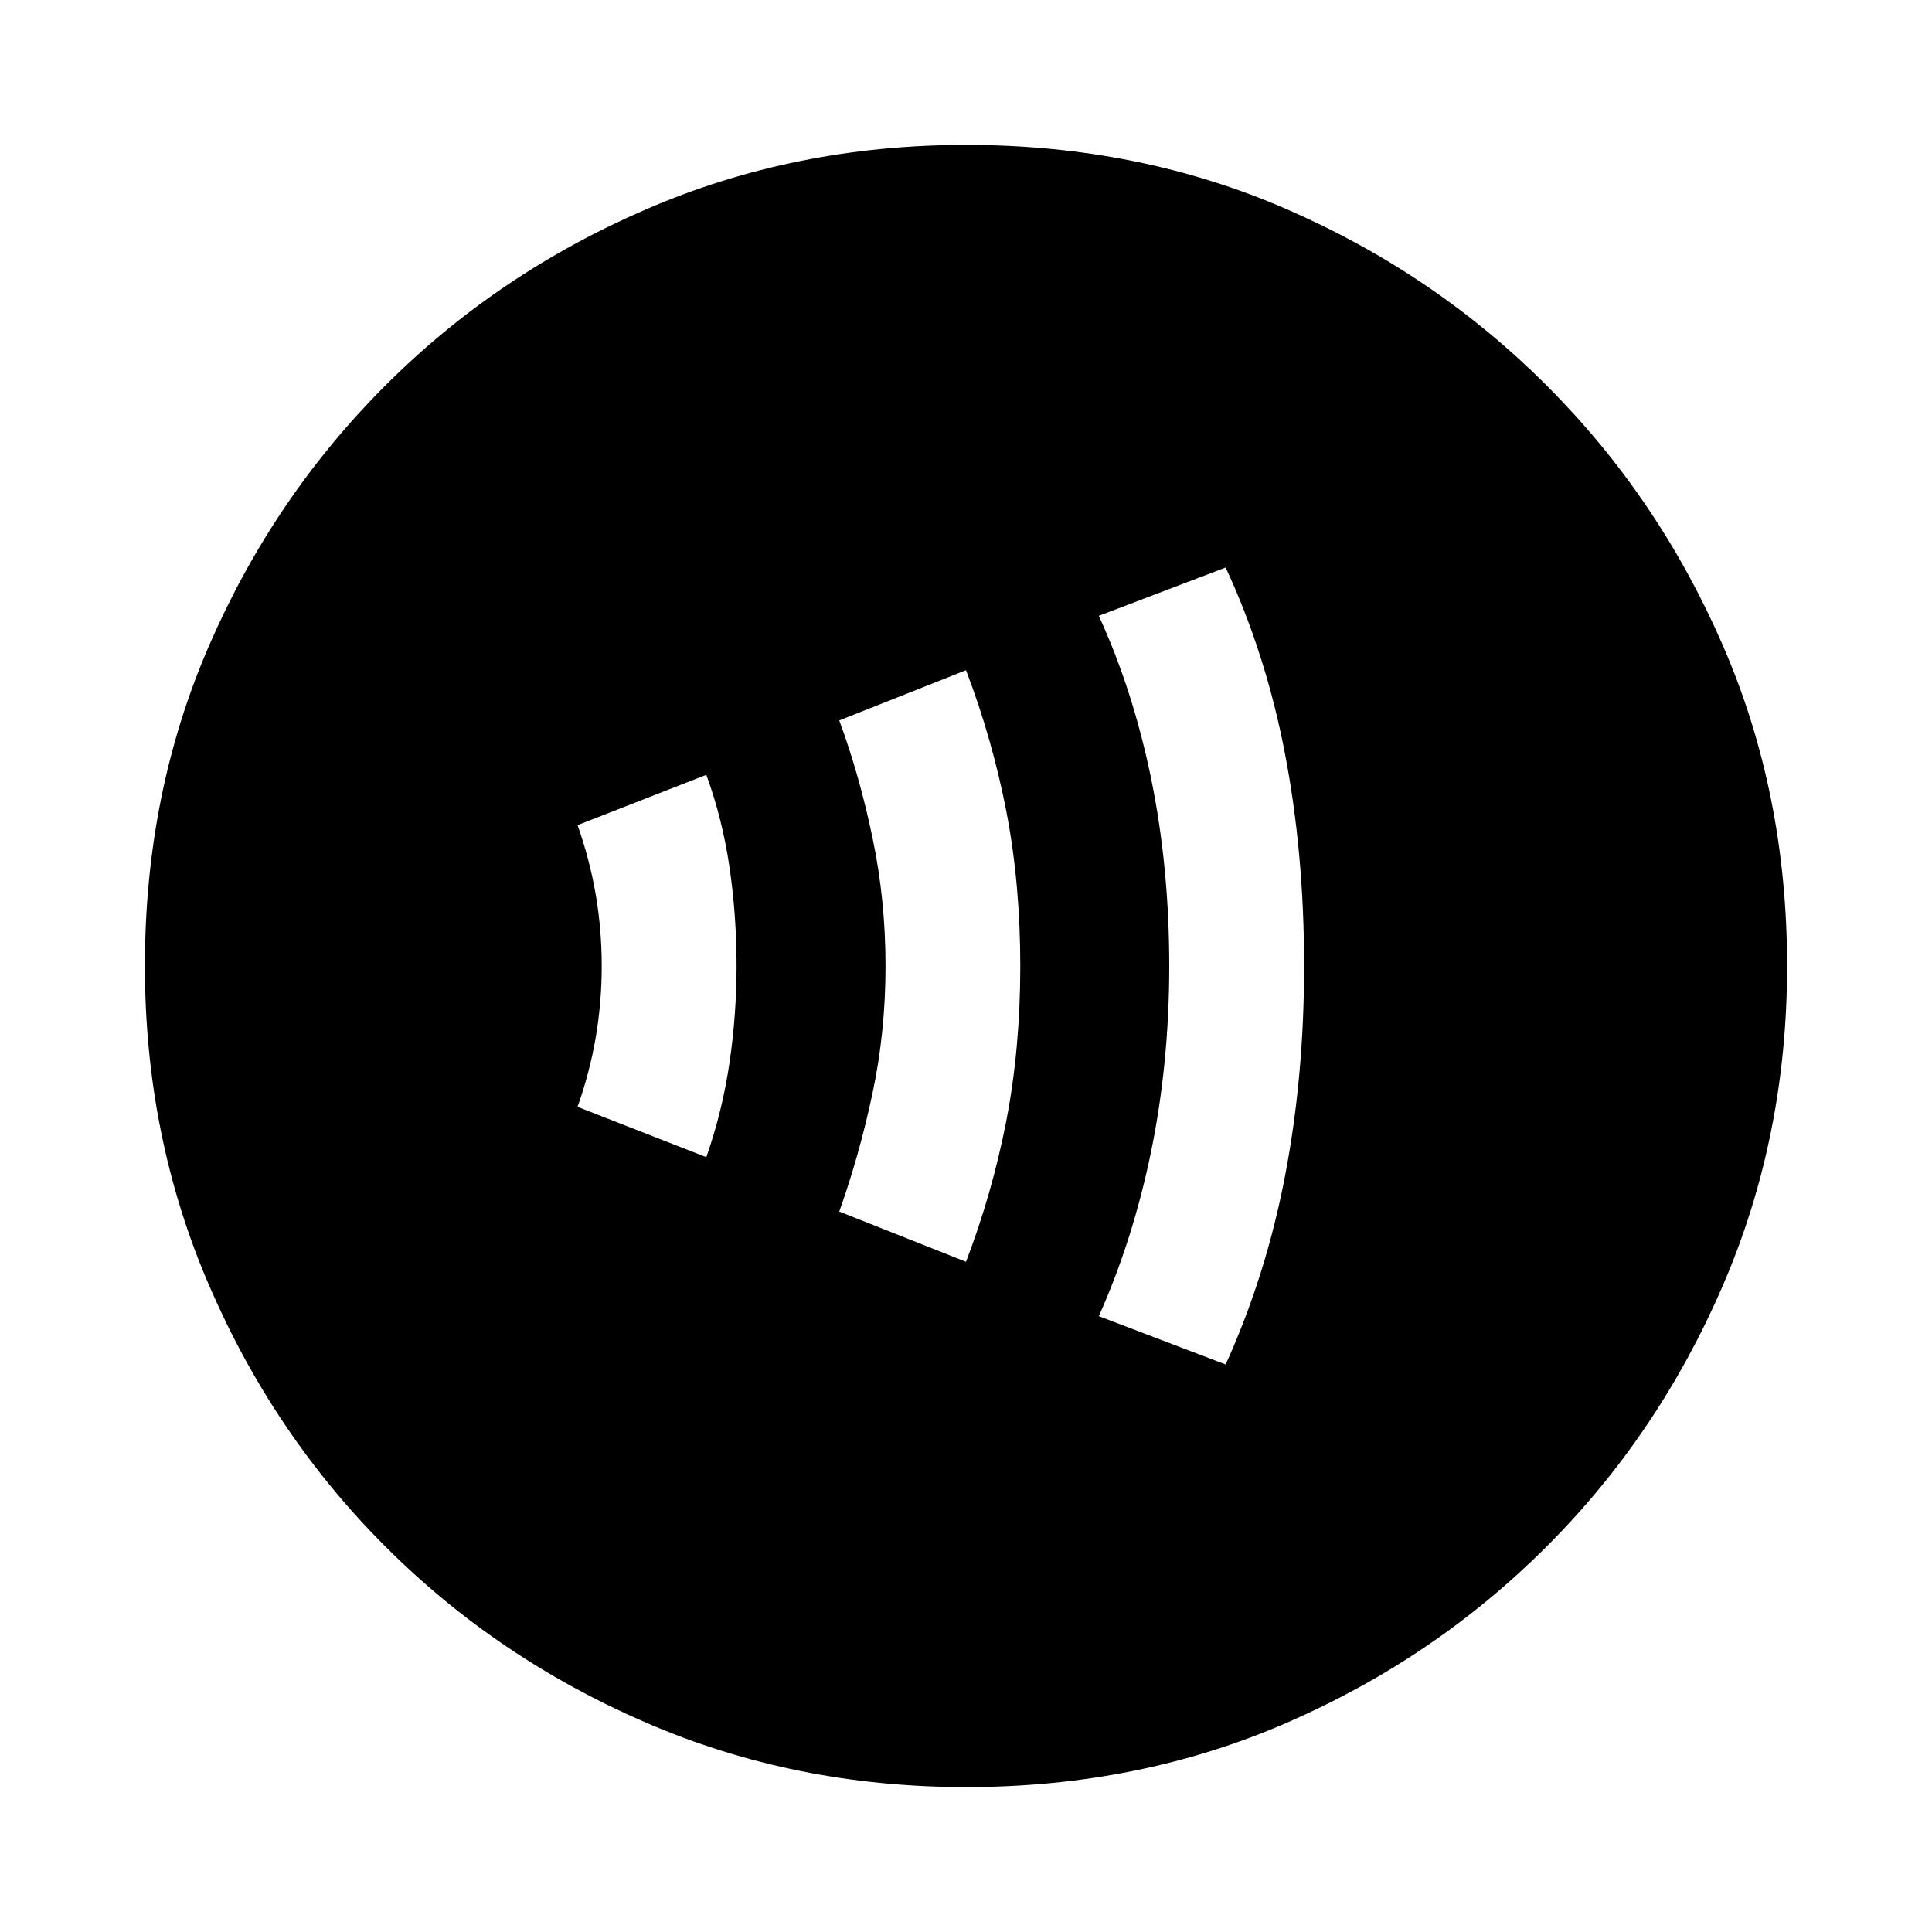 <svg xmlns="http://www.w3.org/2000/svg" height="20" width="20"><path d="M7.312 11.979q.167-.479.24-.979.073-.5.073-1 0-.521-.073-1.021-.073-.5-.24-.958l-1.333.521q.125.354.188.718.062.365.062.74t-.062.74q-.063.364-.188.718ZM10 13.062q.271-.708.417-1.458.145-.75.145-1.604 0-.854-.145-1.604-.146-.75-.417-1.458l-1.312.52q.208.563.343 1.209.136.645.136 1.333t-.136 1.323q-.135.635-.343 1.219Zm2.688 1.063q.416-.917.614-1.948T13.5 10q0-1.167-.198-2.198t-.614-1.927l-1.313.5q.354.771.542 1.687.187.917.187 1.938 0 1-.187 1.917-.188.916-.542 1.708ZM10 18.5q-1.771 0-3.312-.667-1.542-.666-2.698-1.823-1.157-1.156-1.823-2.698Q1.5 11.771 1.5 10q0-1.792.667-3.323.666-1.531 1.823-2.687 1.156-1.157 2.698-1.823Q8.229 1.5 10 1.5q1.792 0 3.323.667 1.531.666 2.687 1.823 1.157 1.156 1.823 2.687Q18.5 8.208 18.5 10q0 1.771-.667 3.312-.666 1.542-1.823 2.698-1.156 1.157-2.687 1.823-1.531.667-3.323.667Z"/></svg>